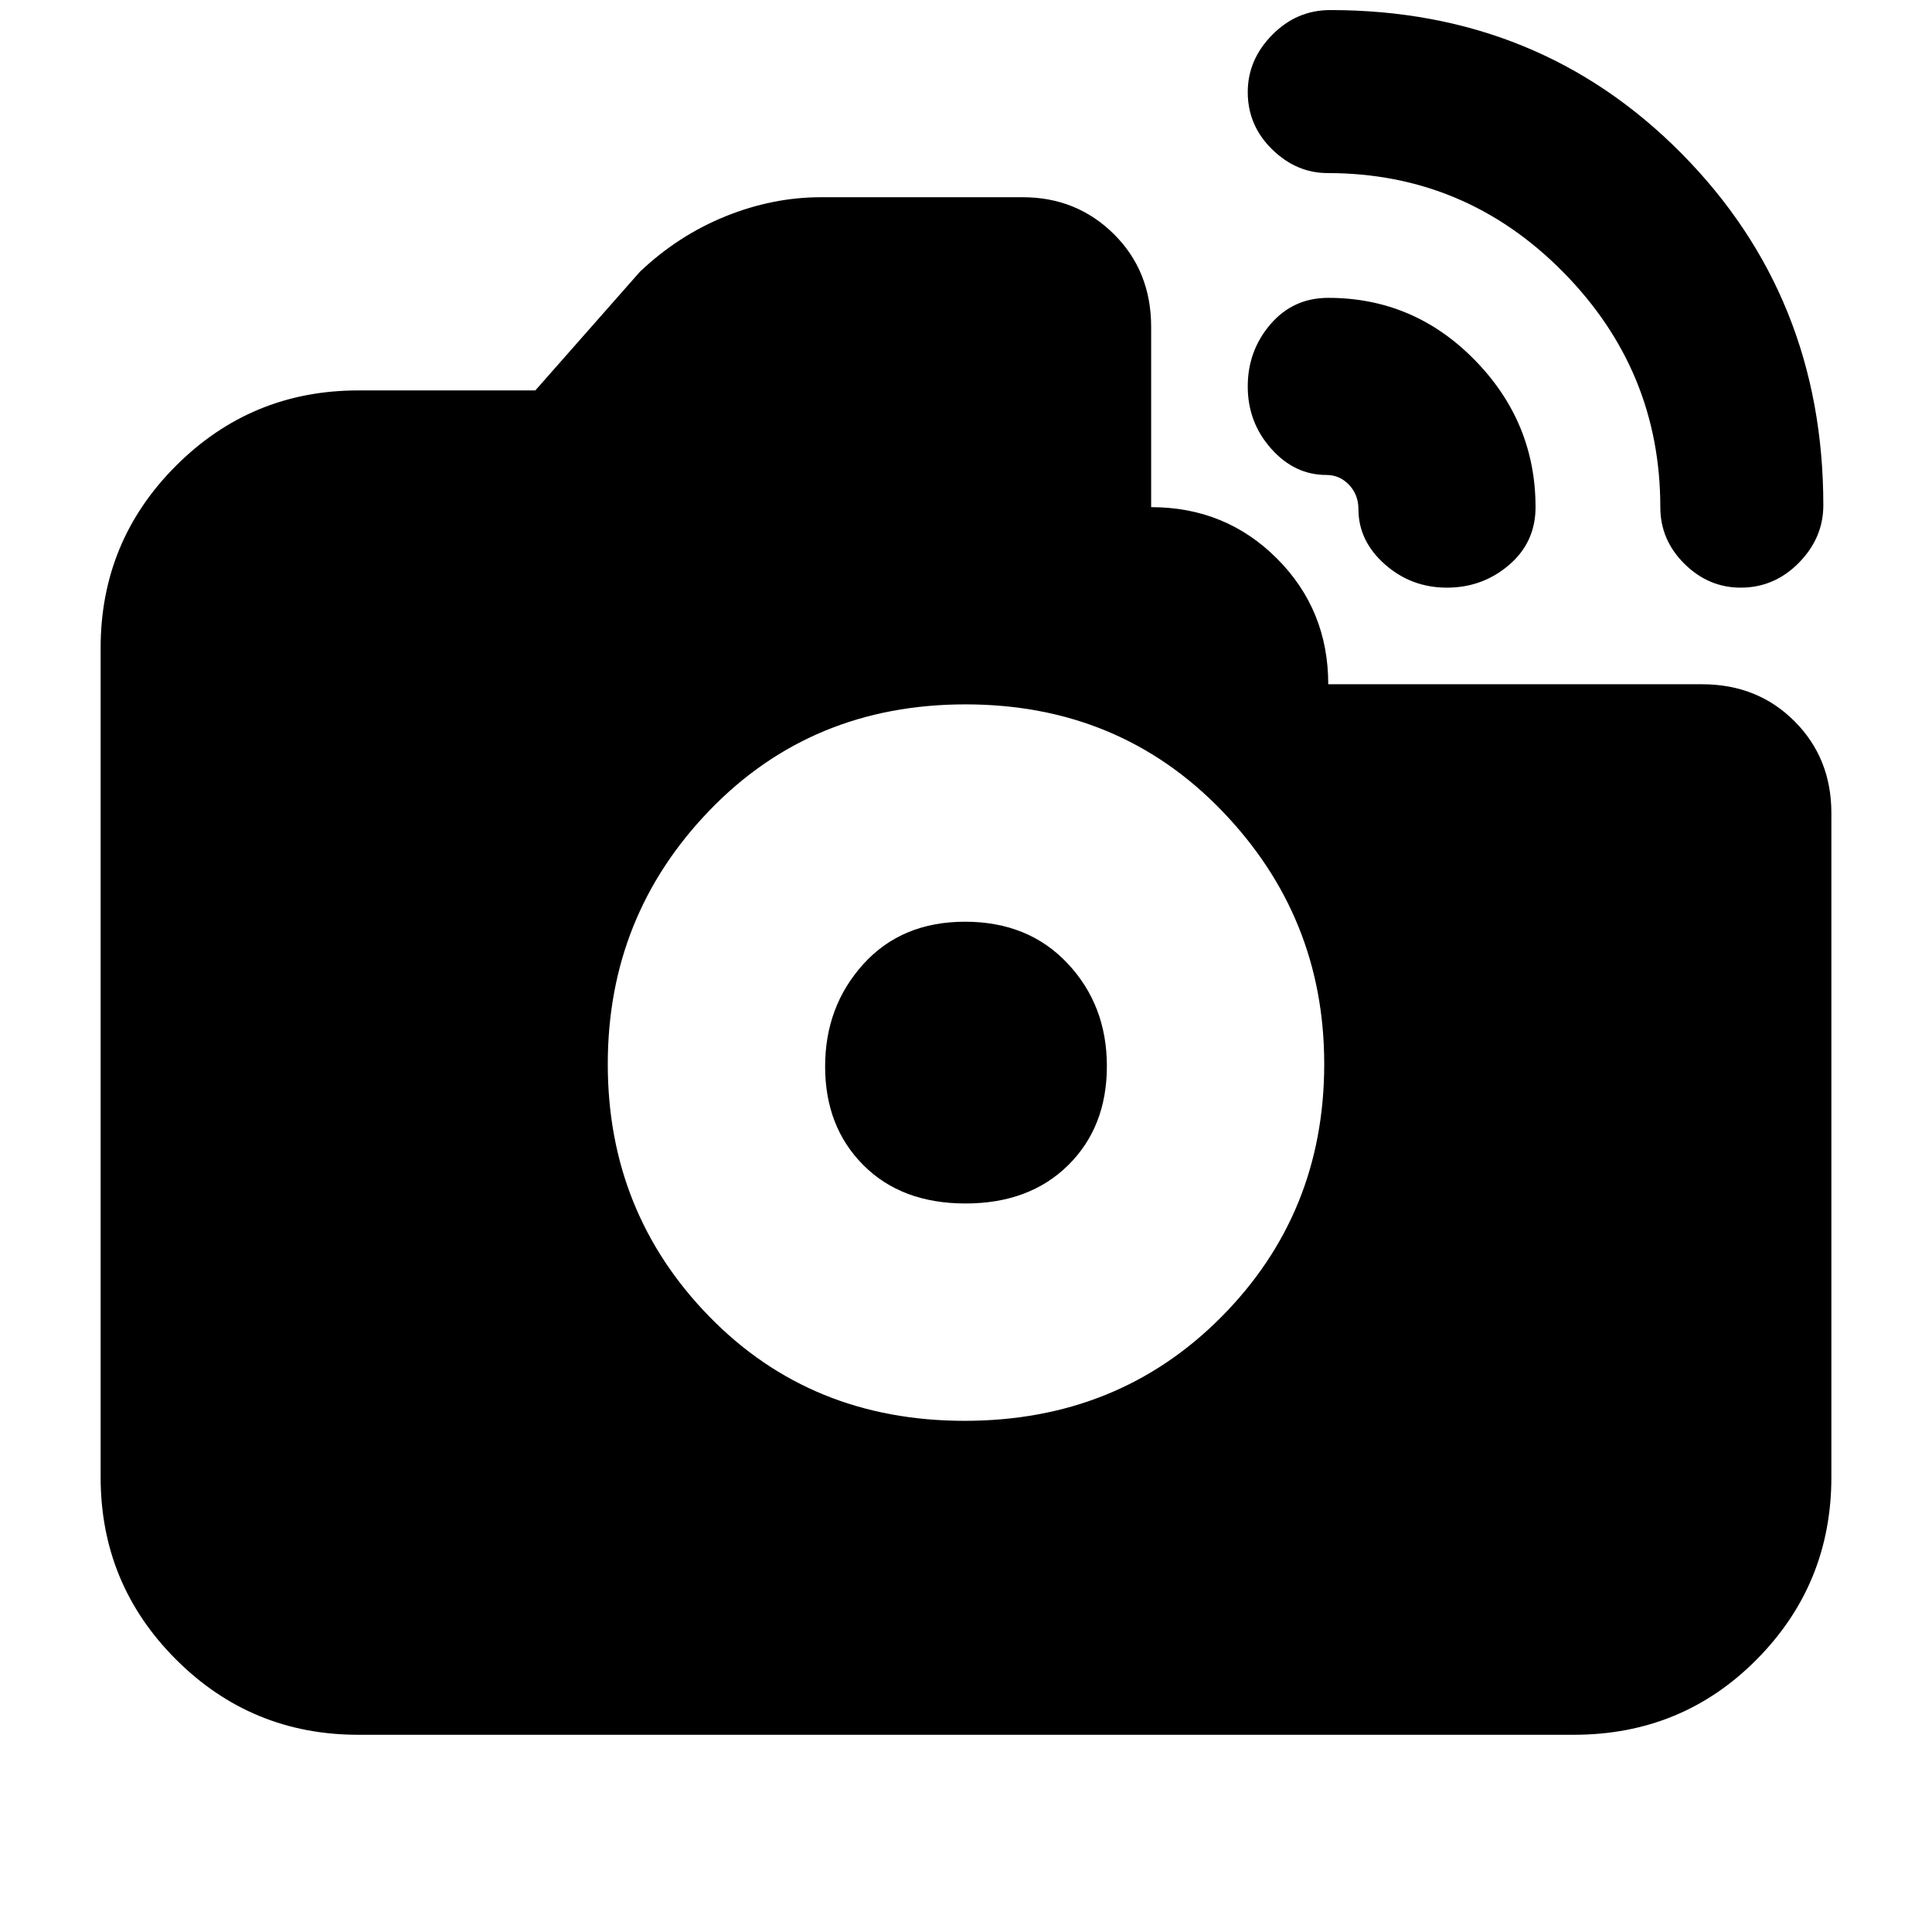 <svg xmlns="http://www.w3.org/2000/svg" height="20" viewBox="0 -960 960 960" width="20"><path d="M864.95-668q-15.99 0-27.97-11.85Q825-691.7 825-708q0-68.04-48.48-117.02Q728.04-874 659.71-874q-15.6 0-27.65-11.84Q620-897.67 620-914.24q0-16.09 12.15-28.43Q644.3-955 661-955q104 0 174.5 71.22T906-708.95q0 16.25-12.16 28.6Q881.67-668 864.95-668Zm-146.01 0q-17.73 0-30.84-11.62Q675-691.23 675-707q0-7.14-4.64-12.07Q665.72-724 659-724q-15.77 0-27.38-13.08Q620-750.15 620-767.95q0-17.79 11.28-30.92Q642.56-812 660-812q42.52 0 72.76 30.86Q763-750.28 763-708q0 17.44-13.16 28.72Q736.68-668 718.94-668ZM479.29-254q76.27 0 127.49-51.51Q658-357.03 658-431.29q0-73.27-50.99-125.99Q556.03-610 479.76-610q-76.26 0-127.01 52.49Q302-505.03 302-431.26q0 73.76 50.51 125.51Q403.03-254 479.29-254Zm.46-108Q448-362 429-381.05t-19-49Q410-460 429.05-481q19.05-21 50.5-21t50.95 20.75q19.5 20.76 19.5 51Q550-400 530.75-381q-19.26 19-51 19ZM178-98q-53.12 0-90.56-37.44Q50-172.88 50-226v-412q0-53.13 37.44-90.56Q124.88-766 178-766h88l52-59q19-18 42.47-27.5T408-862h100.15q26.85 0 45.35 18.35t18.5 46.08V-708q37 0 62.5 25.52T660-620h185.73q27.57 0 45.92 18.35T910-556v330q0 53.12-37.09 90.56Q835.83-98 782-98H178Z"/></svg>